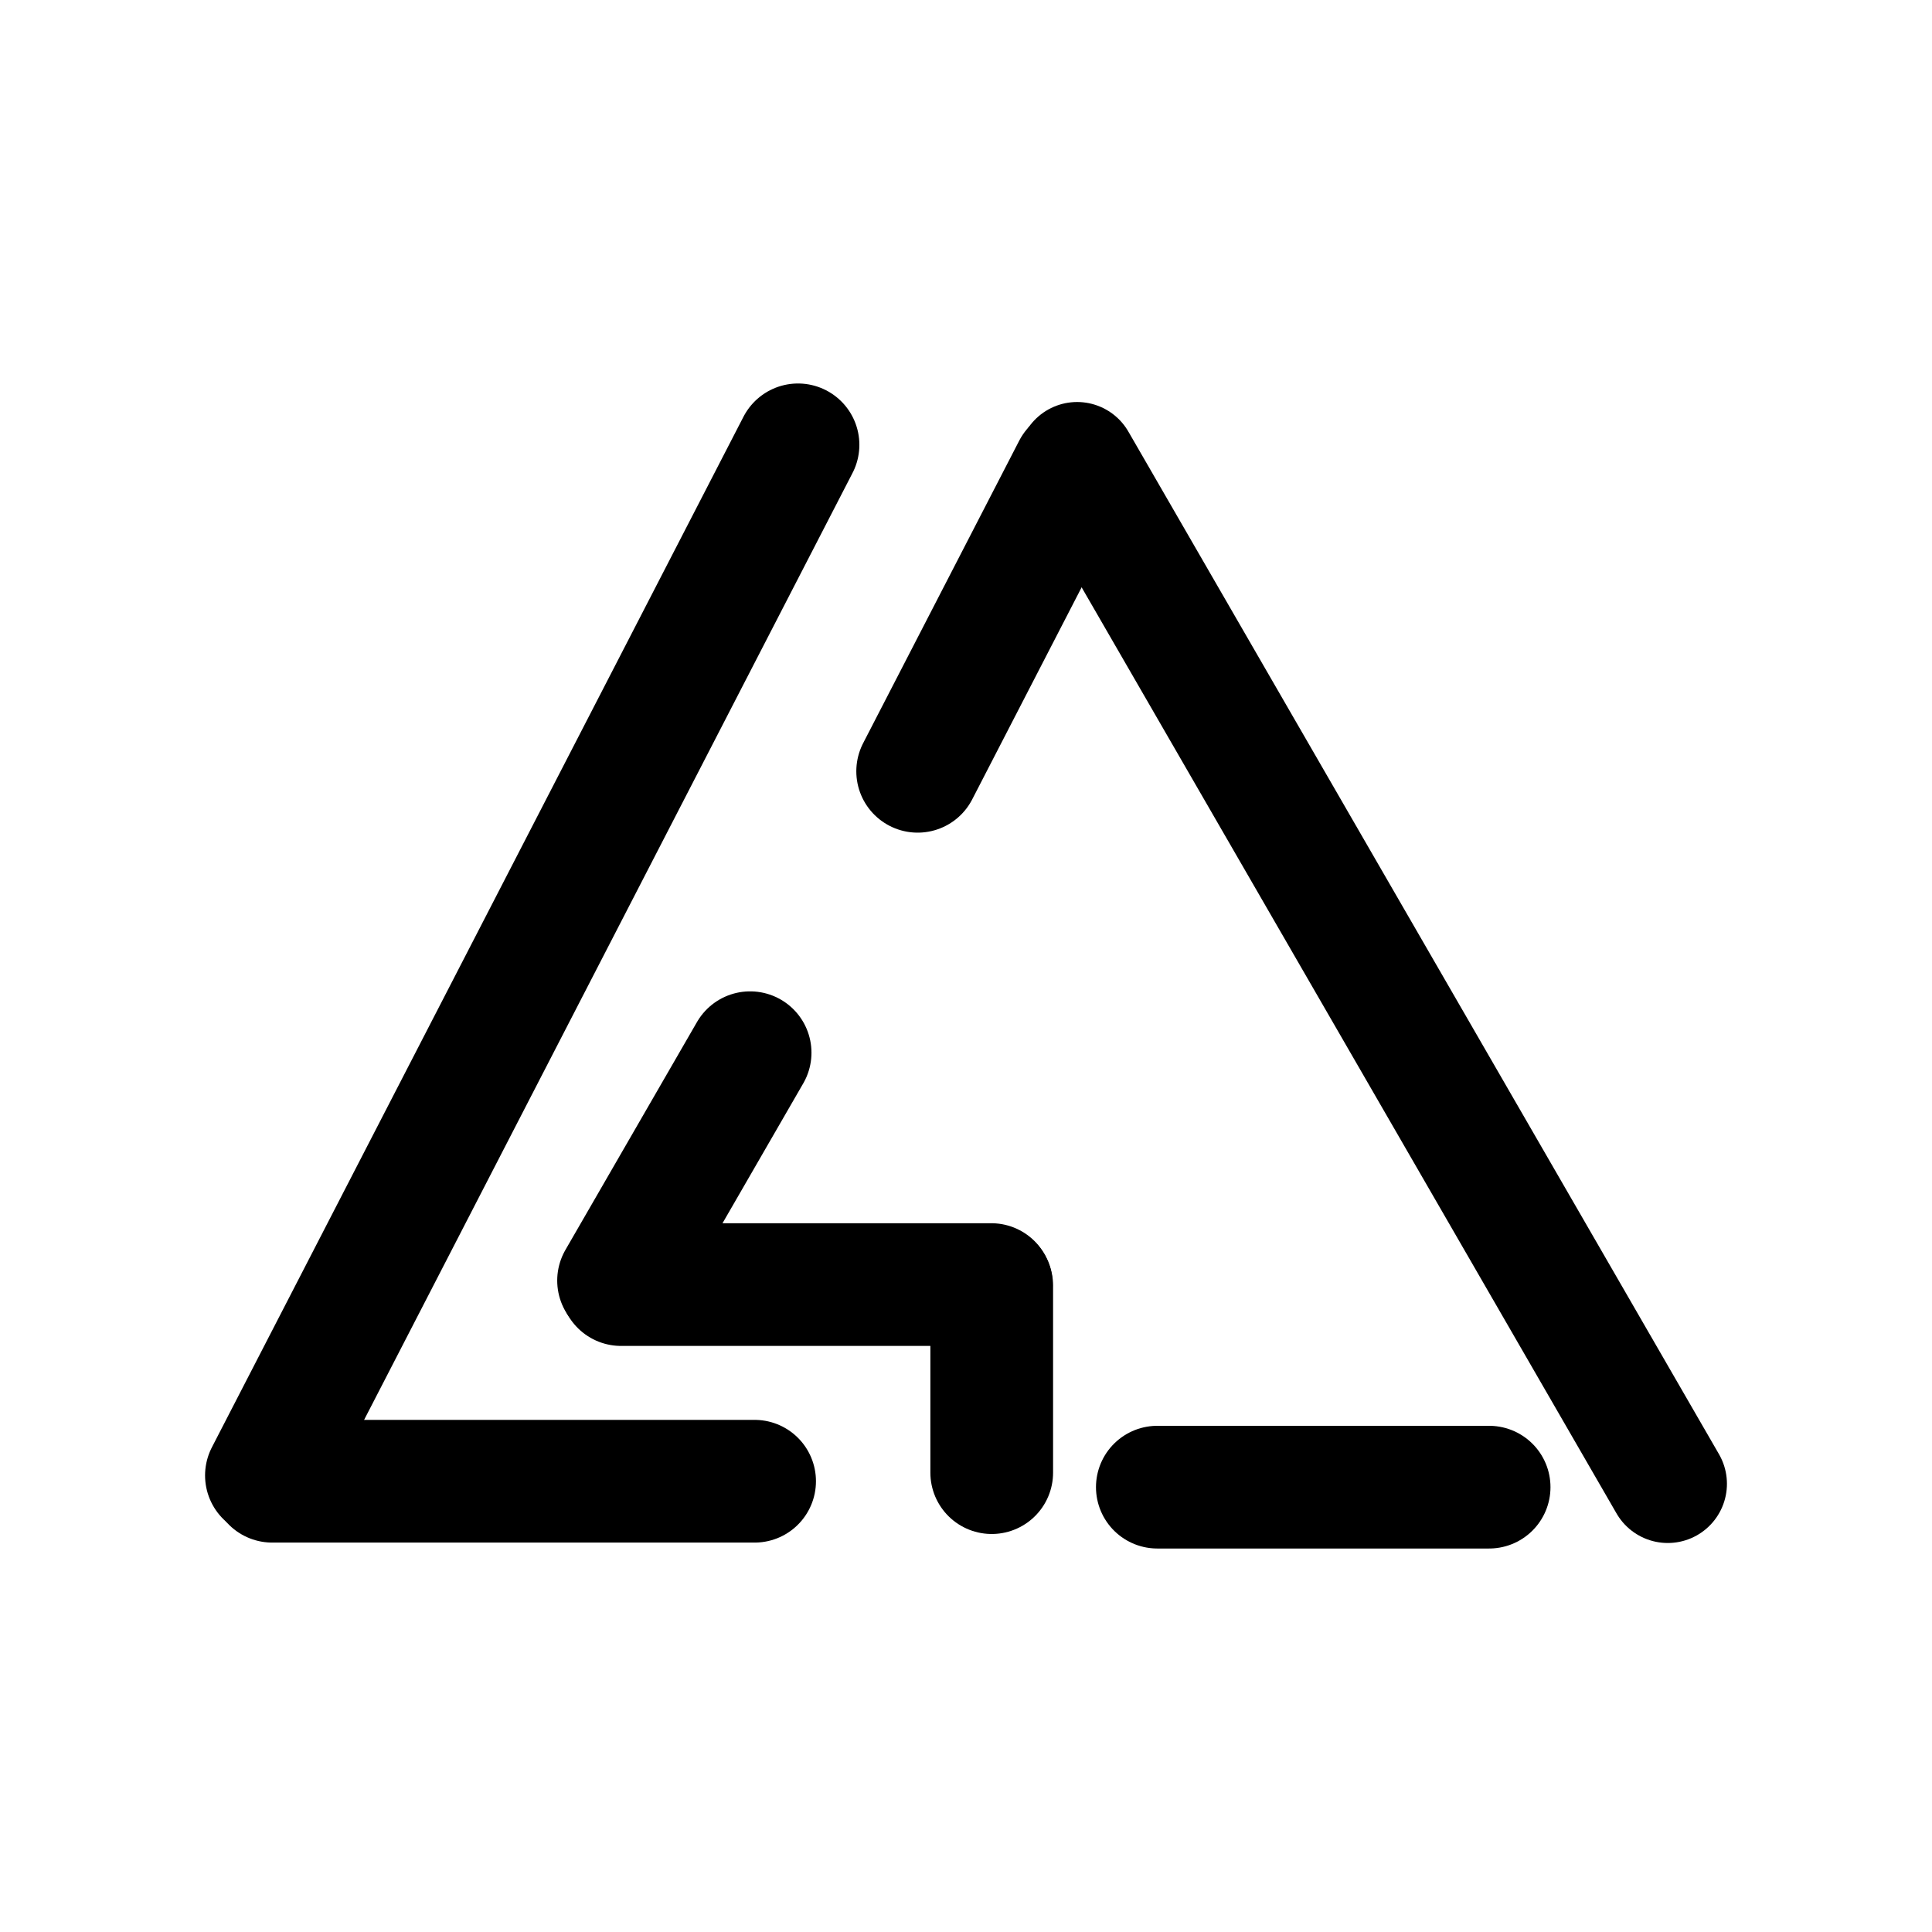 <?xml version="1.0" encoding="UTF-8" standalone="no"?>
<!-- Created with Inkscape (http://www.inkscape.org/) -->

<svg
   width="1000"
   height="1000"
   viewBox="0 0 264.583 264.583"
   version="1.1"
   id="svg1"
   xmlns="http://www.w3.org/2000/svg"
   xmlns:svg="http://www.w3.org/2000/svg">
  <defs
     id="defs1" />
  <g
     id="layer1">
    <path
       style="fill:currentColor;stroke:currentColor;stroke-width:16.804;stroke-linecap:round;stroke-linejoin:round;stroke-dasharray:none"
       d="M 36.485,202.057 109.286,60.92"
       id="path1" />
    <path
       style="fill:currentColor;stroke:currentColor;stroke-width:16.804;stroke-linecap:round;stroke-linejoin:round;stroke-dasharray:none"
       d="M 37.278,202.851 H 103.341"
       id="path2" />
    <path
       style="fill:currentColor;stroke:currentColor;stroke-width:16.804;stroke-linecap:round;stroke-linejoin:round;stroke-dasharray:none"
       d="M 102.727,144.166 84.711,175.371"
       id="path3" />
    <path
       style="fill:currentColor;stroke:currentColor;stroke-width:16.804;stroke-linecap:round;stroke-linejoin:round;stroke-dasharray:none"
       d="M 85.056,175.92 H 135.752"
       id="path4" />
    <path
       style="fill:currentColor;stroke:currentColor;stroke-width:16.804;stroke-linecap:round;stroke-linejoin:round;stroke-dasharray:none"
       d="m 135.814,176.069 v 25.606"
       id="path5" />
    <path
       style="fill:currentColor;stroke:currentColor;stroke-width:16.208;stroke-linecap:round;stroke-linejoin:round;stroke-dasharray:none"
       d="M 228.396,203.206 C 147.509,63.158 147.509,63.158 147.509,63.158"
       id="path9" />
    <path
       style="fill:currentColor;stroke:currentColor;stroke-width:16.804;stroke-linecap:round;stroke-linejoin:round;stroke-dasharray:none"
       d="m 125.672,105.627 21.374,-41.425"
       id="path10" />
    <path
       style="fill:currentColor;stroke:currentColor;stroke-width:16.804;stroke-linecap:round;stroke-linejoin:round;stroke-dasharray:none"
       d="m 158.494,203.663 h 45.439"
       id="path11" />
  </g>
</svg>
